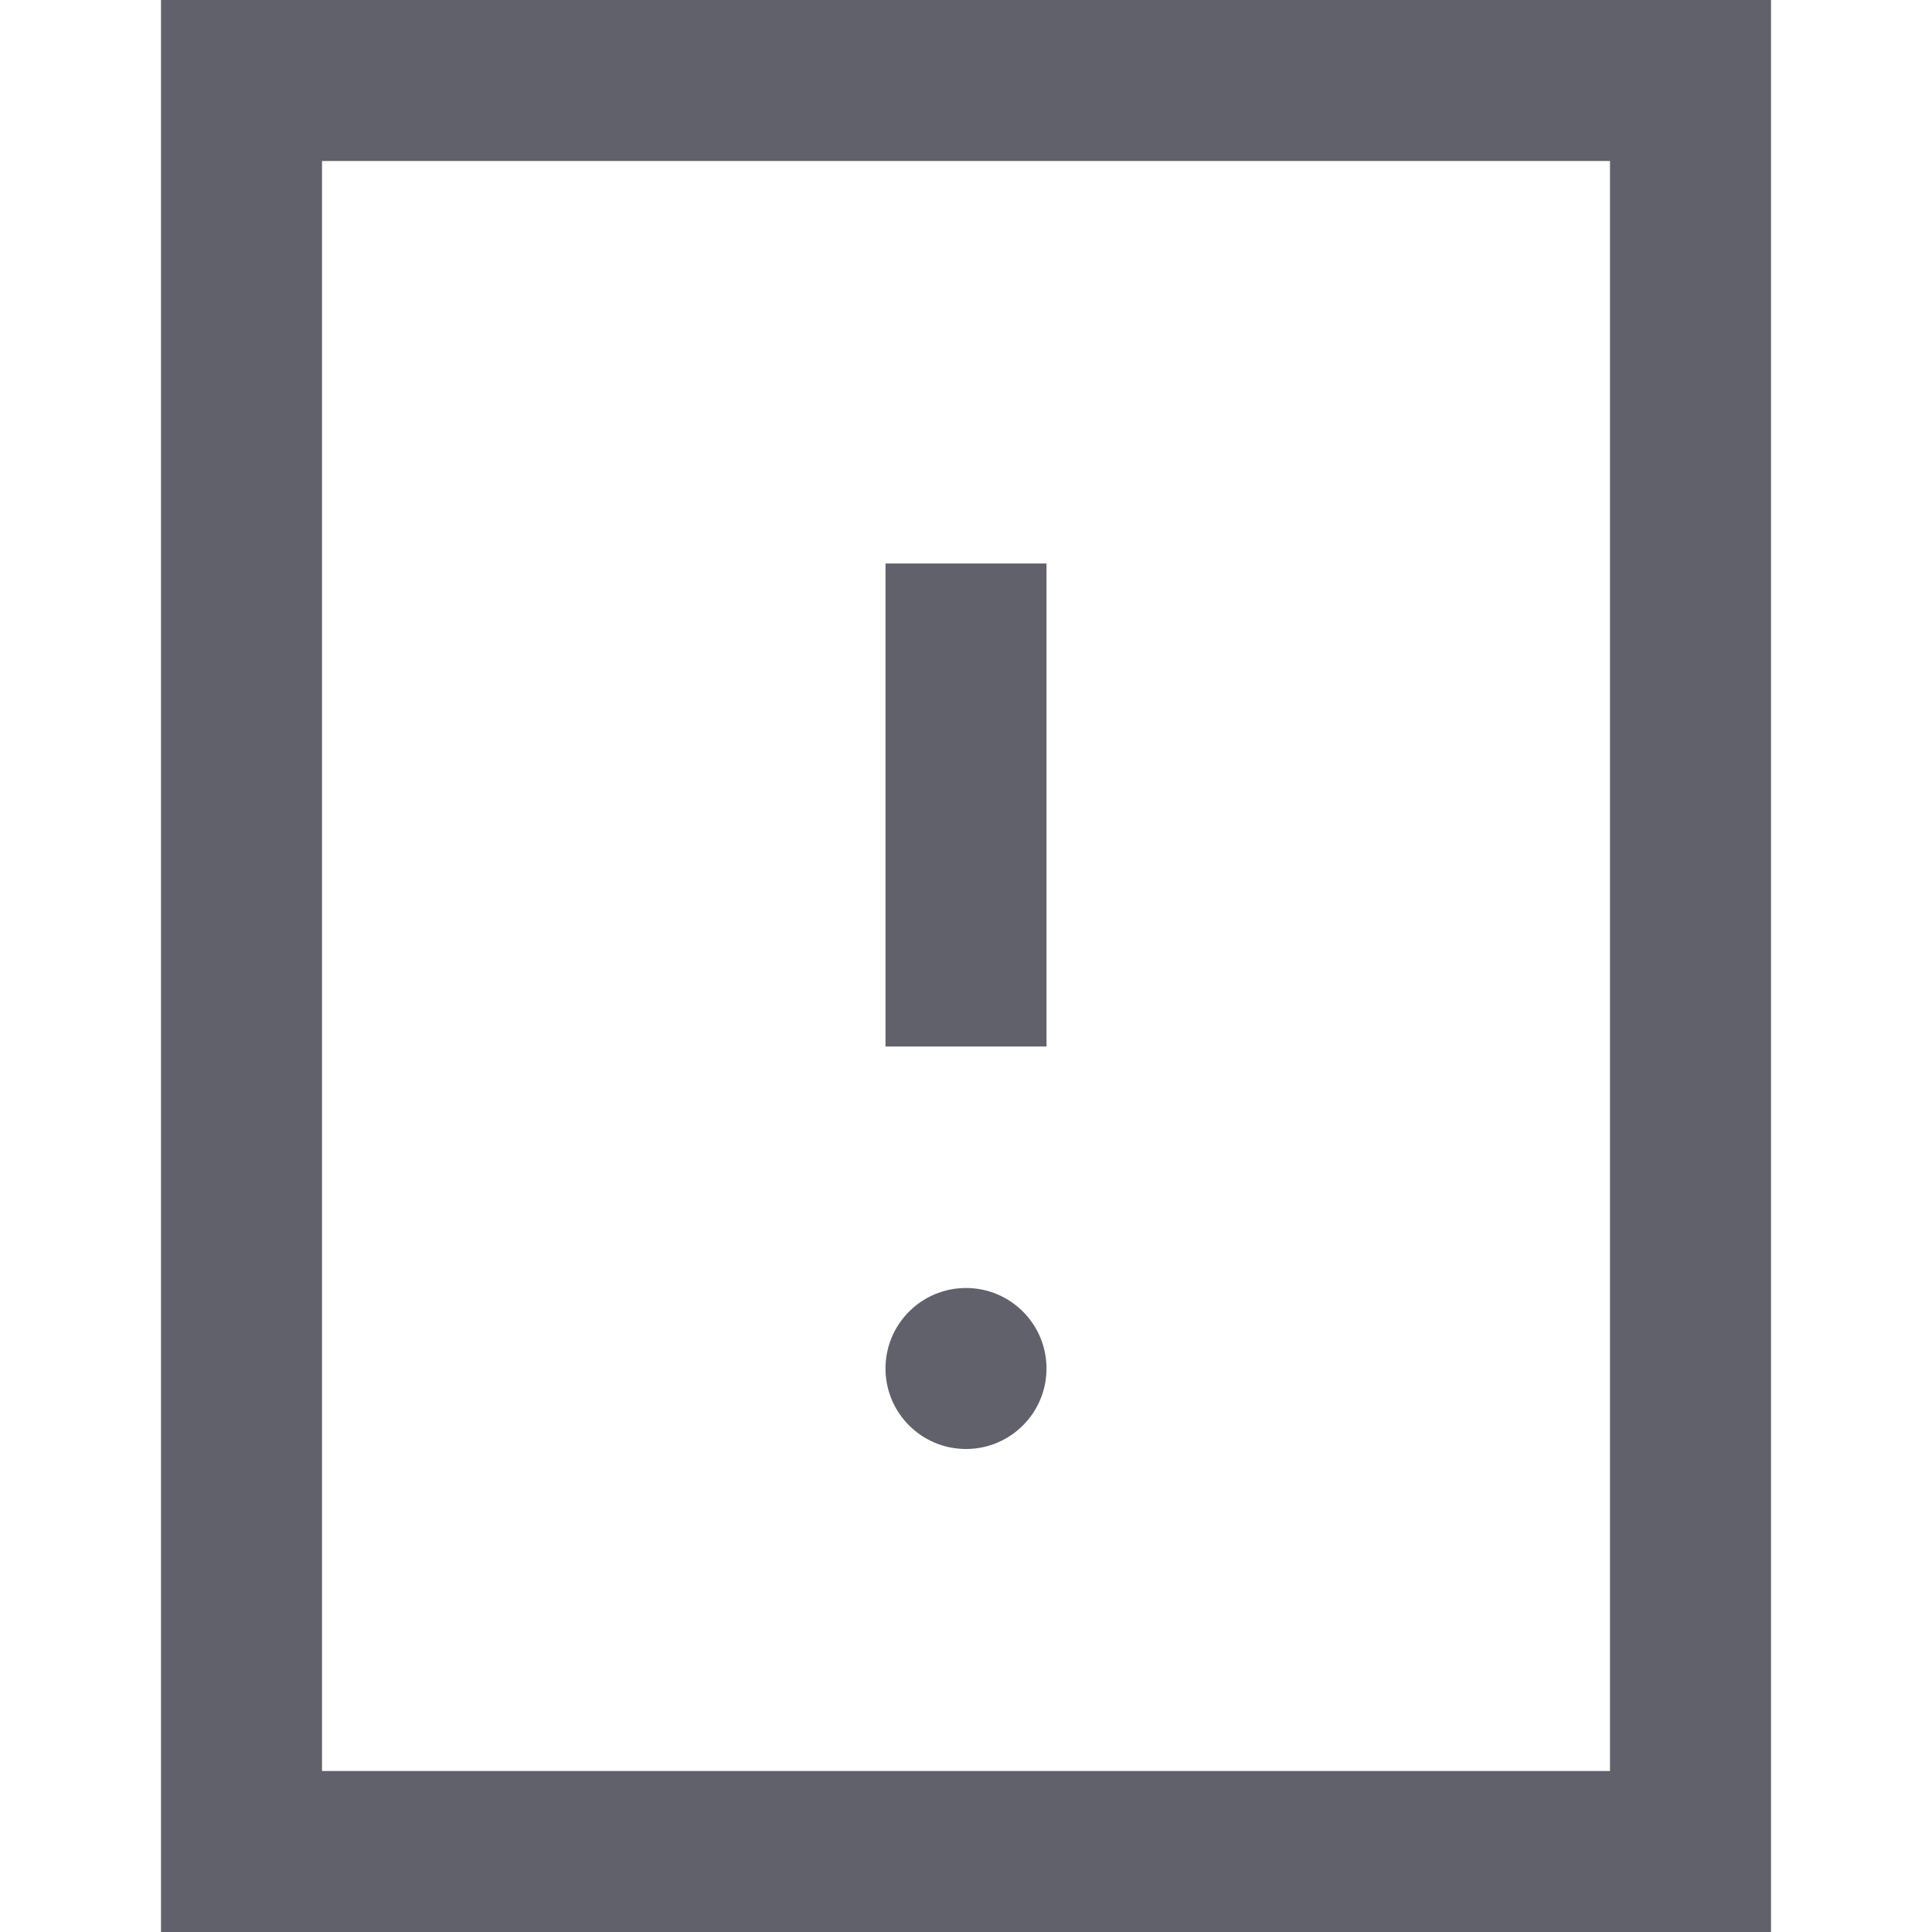 <svg xmlns="http://www.w3.org/2000/svg" height="24" width="24" viewBox="0 0 24 24"><rect x="3" y="1" width="18" height="22" fill="none" stroke="#61616b" stroke-width="2"></rect><line data-color="color-2" x1="12" y1="7" x2="12" y2="13" fill="none" stroke="#61616b" stroke-width="2"></line><circle data-color="color-2" data-stroke="none" cx="12" cy="17" r="1" fill="#61616b" stroke="none"></circle></svg>